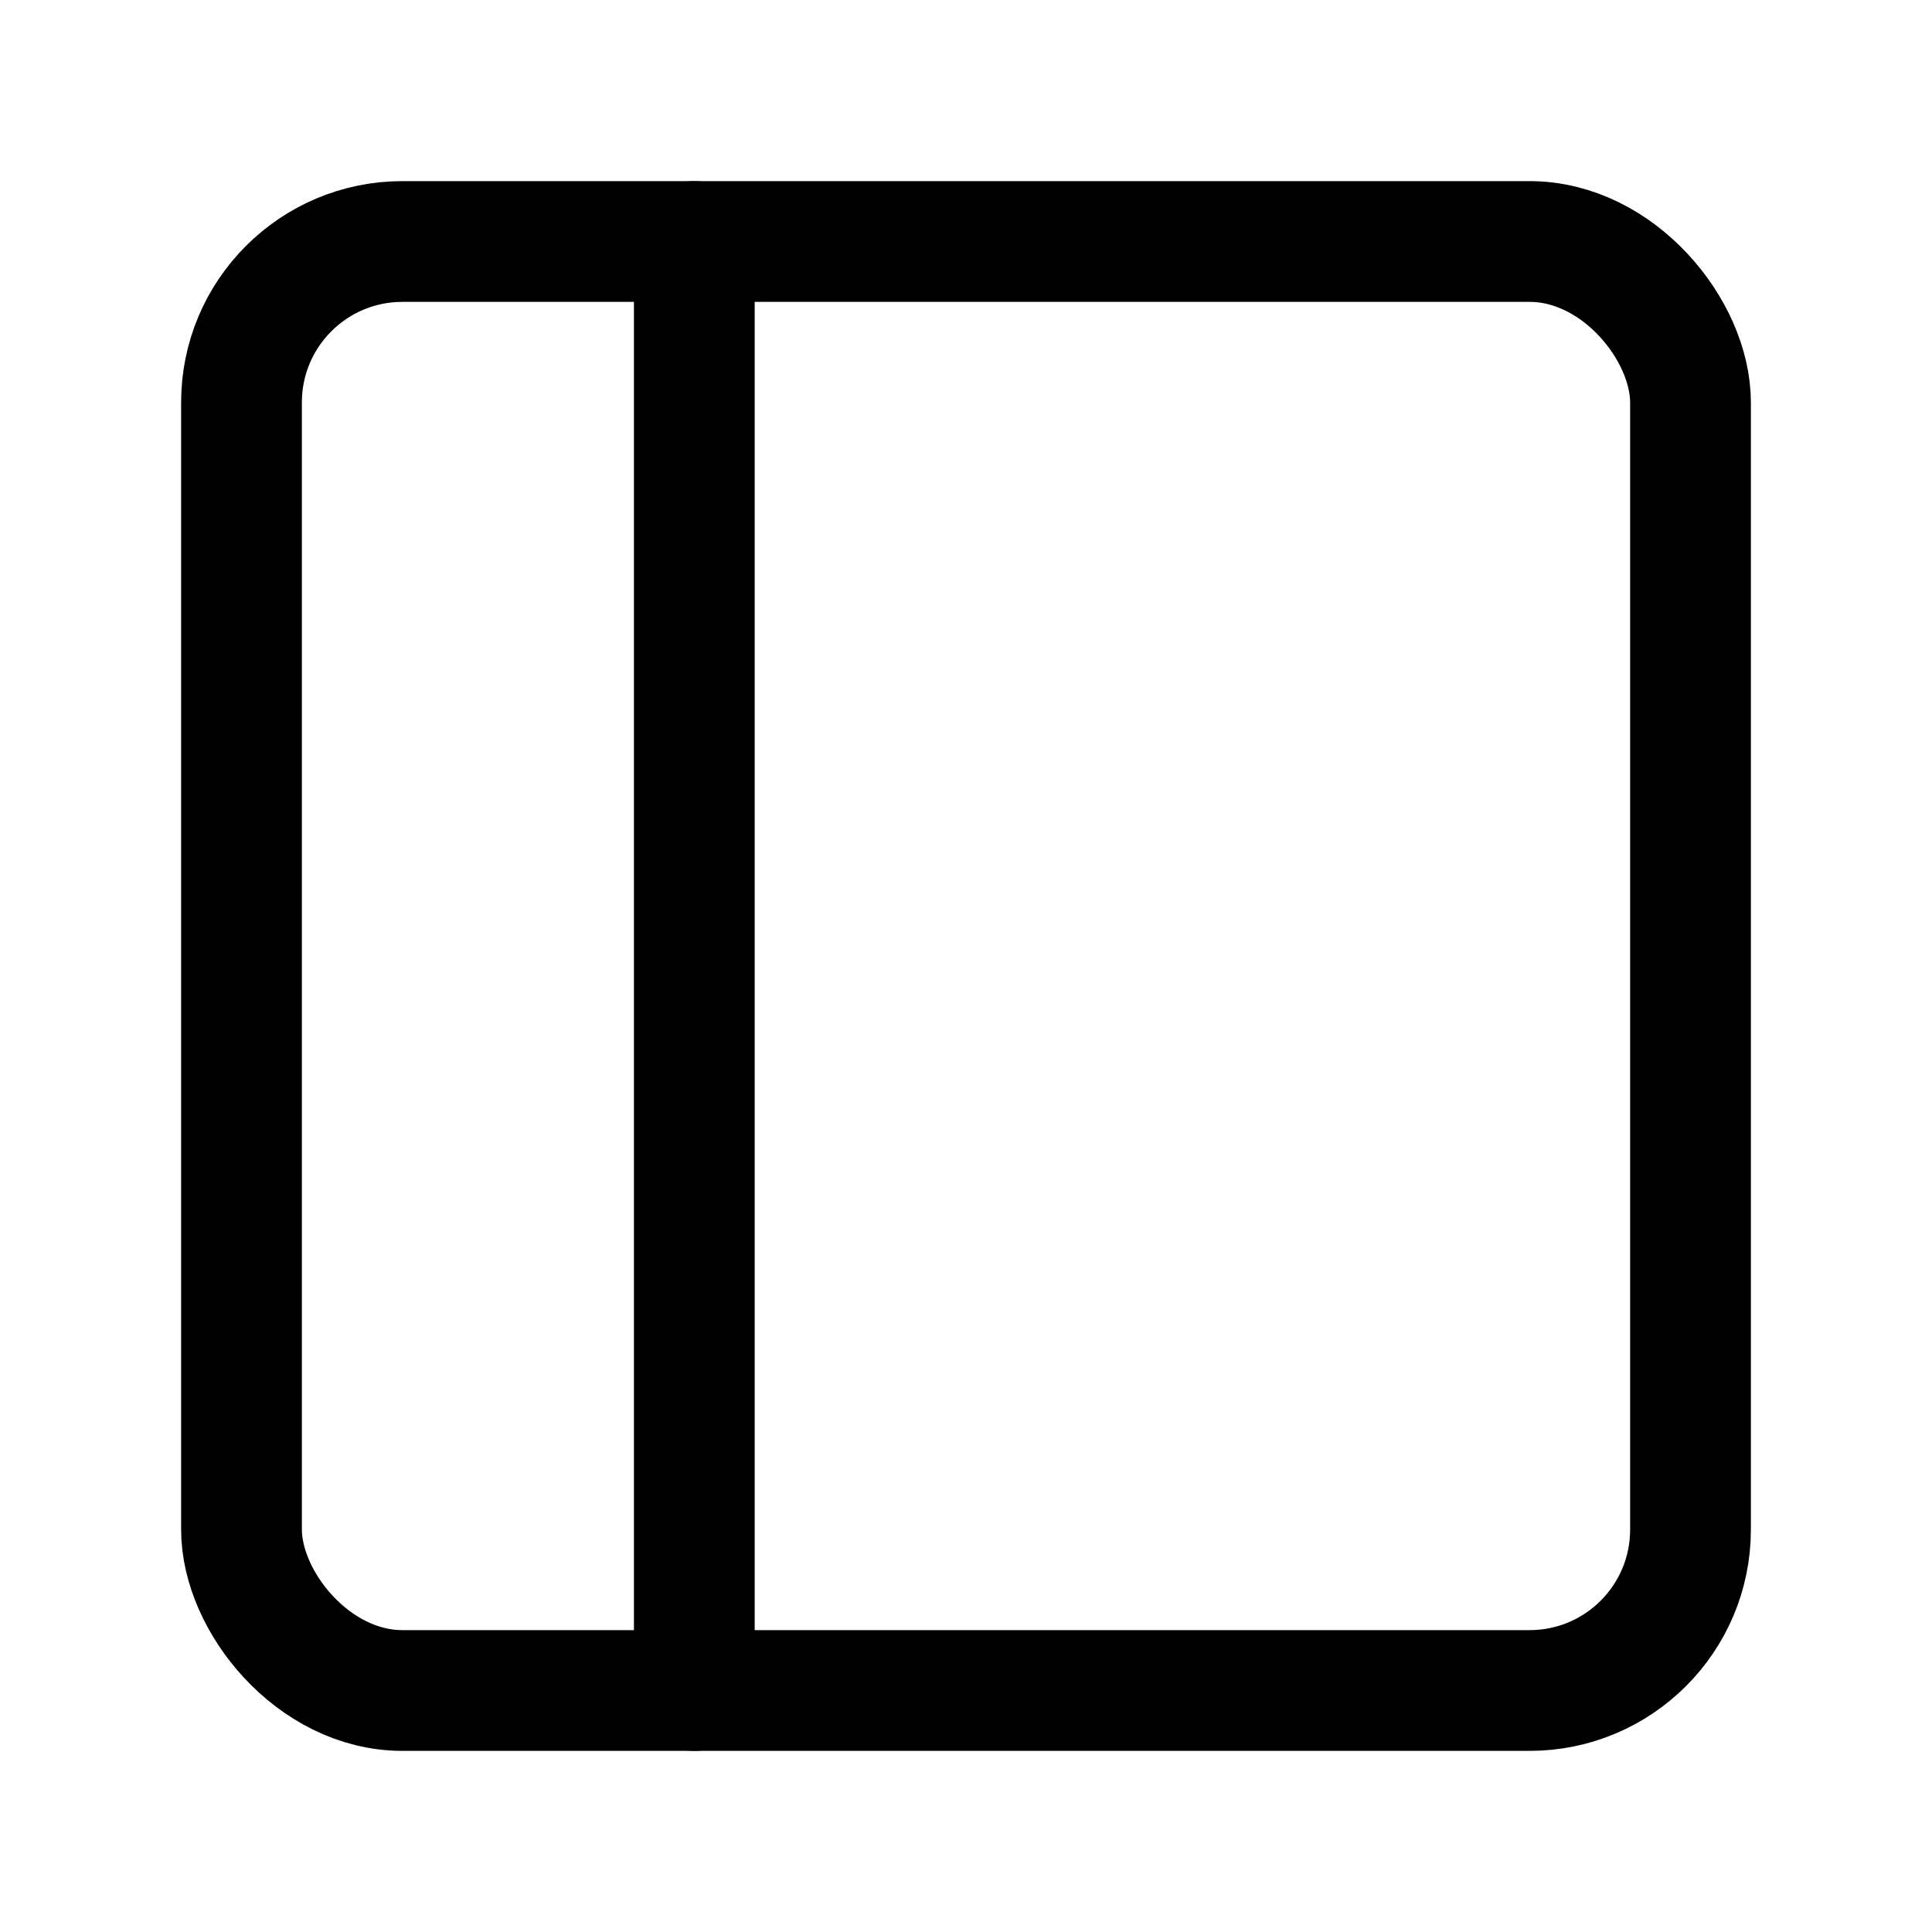 <svg xmlns="http://www.w3.org/2000/svg" width="64" height="64" viewBox="0 0 64 64">
  <title>sidebar</title>
  <rect x="8" y="8" width="48" height="48" rx="5.33" ry="5.33" fill="none" stroke="#000" stroke-linecap="round" stroke-linejoin="round" stroke-width="4"/>
  <line x1="23" y1="8" x2="23" y2="56" fill="none" stroke="#000" stroke-linecap="round" stroke-linejoin="round" stroke-width="4"/>
</svg>

